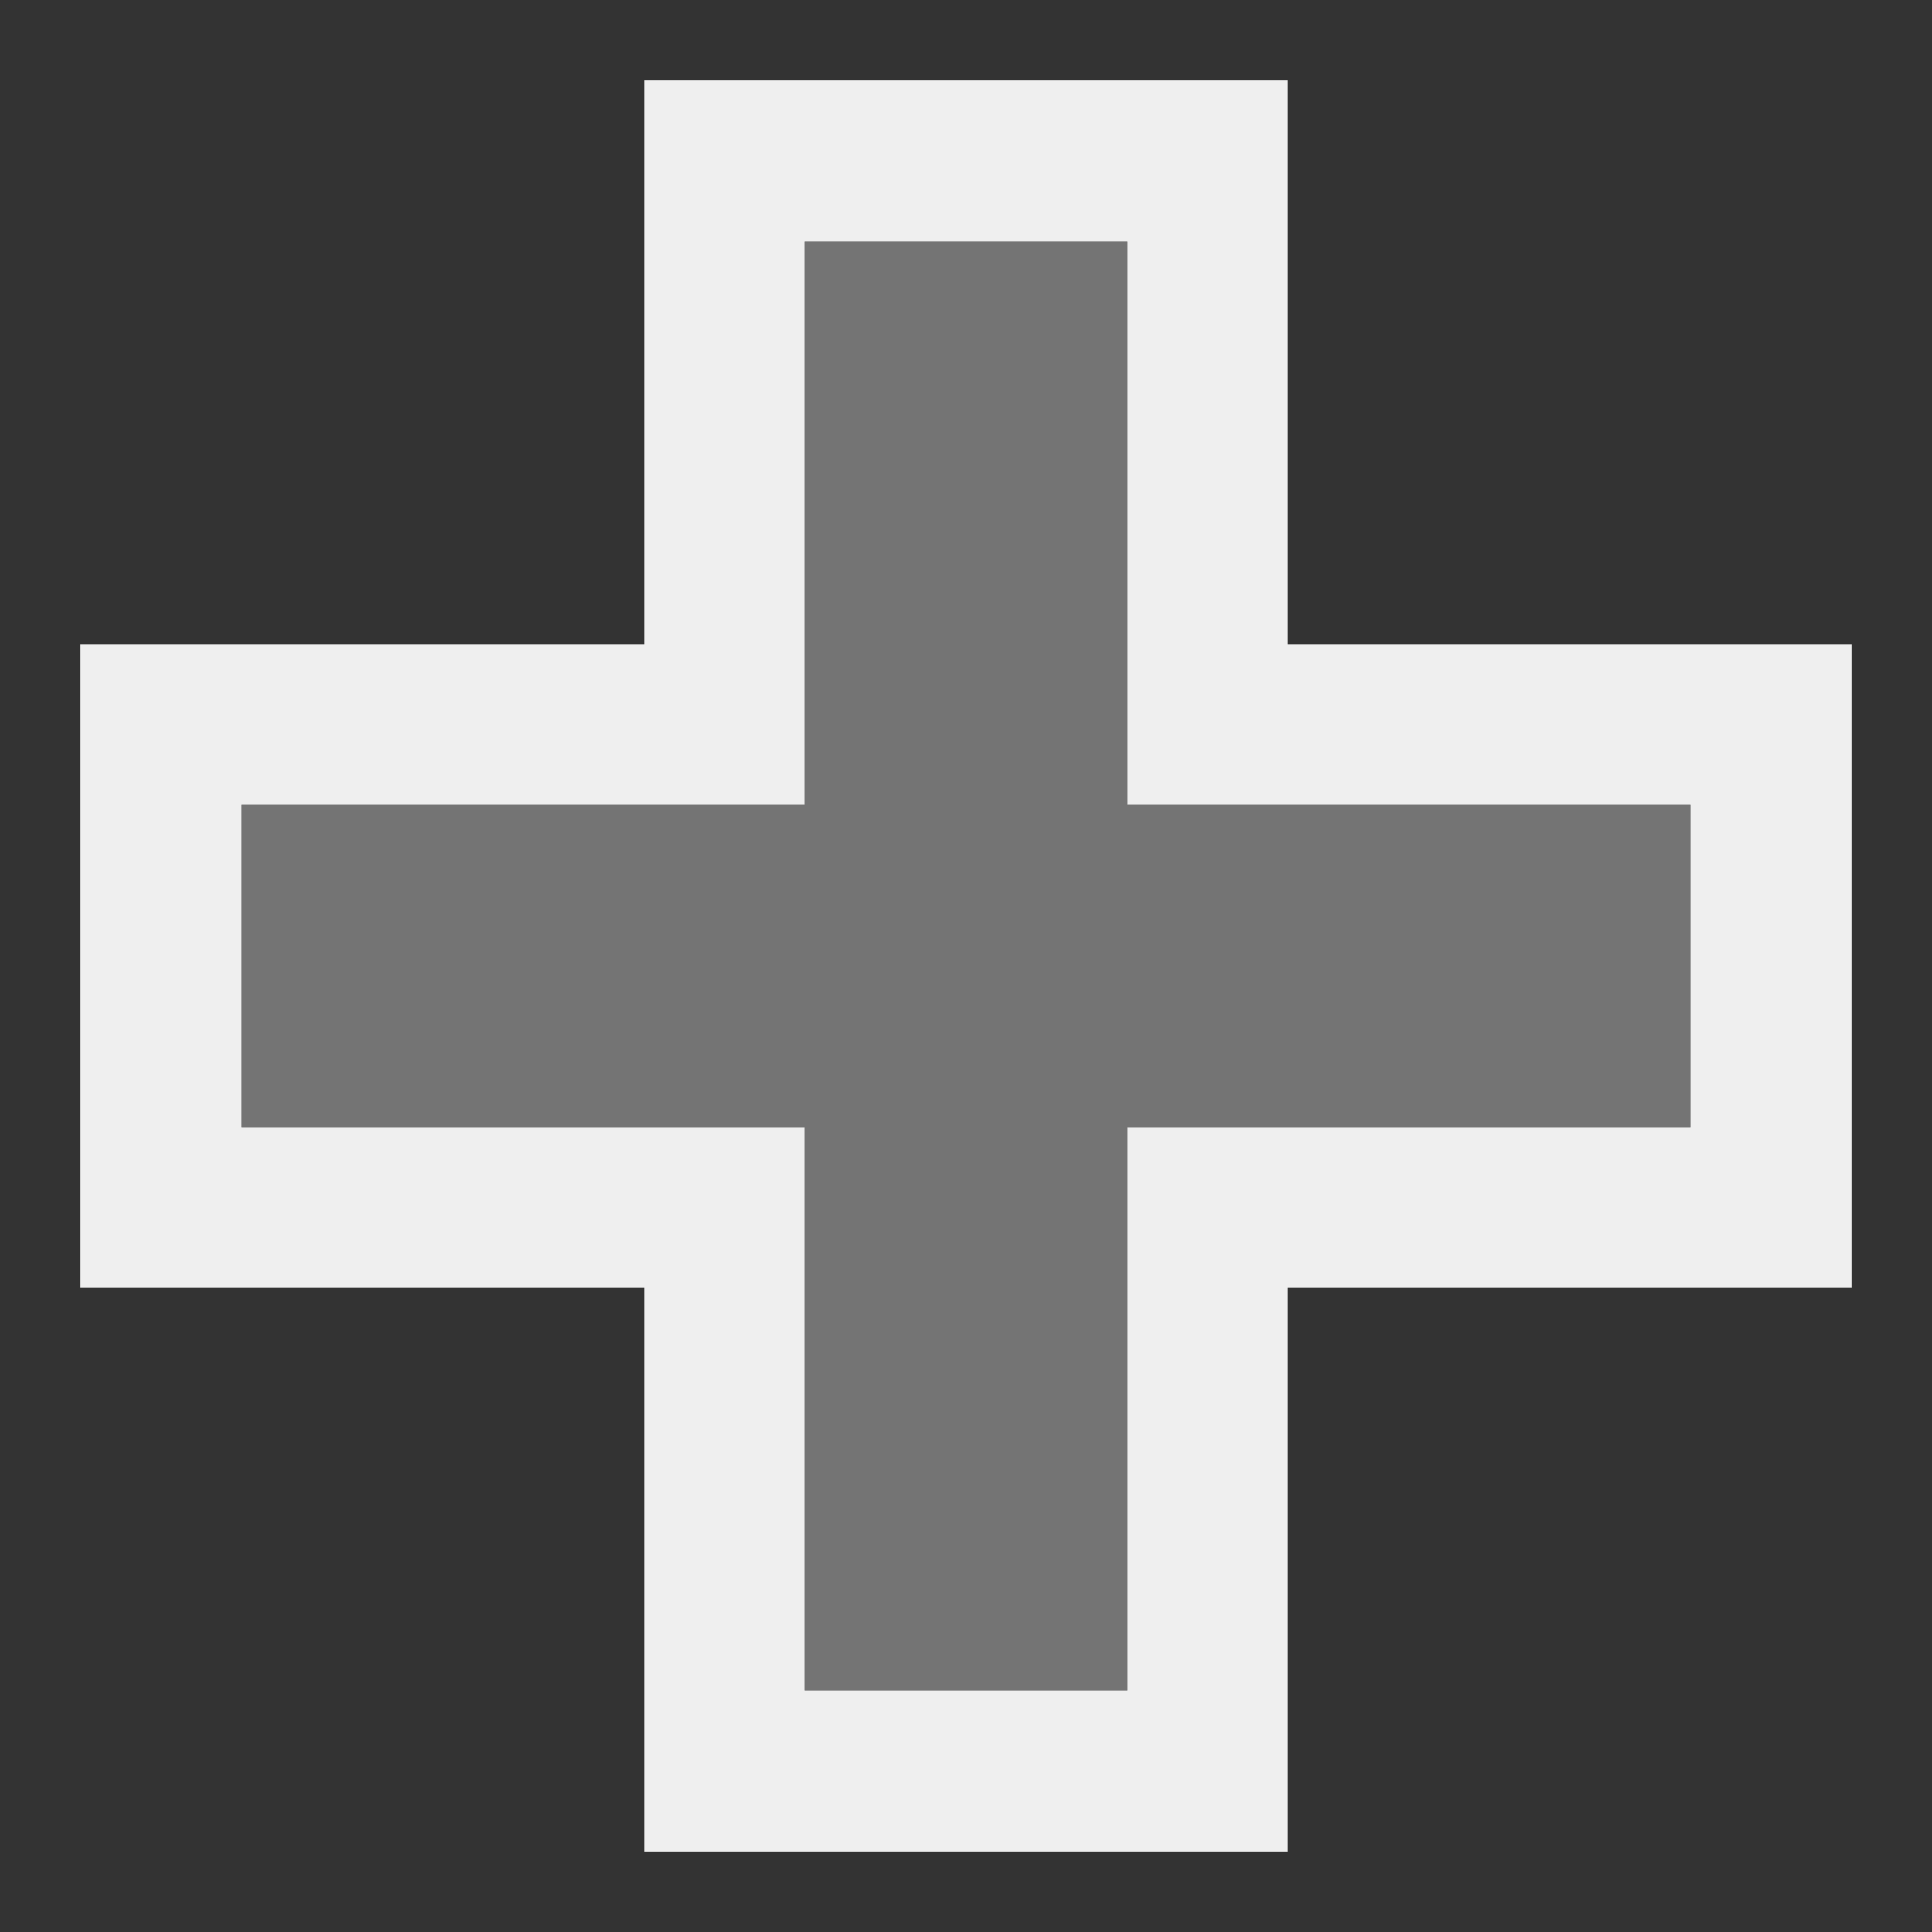 <svg viewBox="0 0 24 24" xmlns="http://www.w3.org/2000/svg"><rect x="0" y="0" width="24" height="24" fill="#333333" stroke="none"/><g fill="#efefef"><path d="m8 1v7h-7v8h7v7h8v-7h7v-8h-7v-7zm2 2h4v7h7v4h-7v7h-4v-7h-7v-4h7z"/><path d="m10 3v7h-7v4h7v7h4v-7h7v-4h-7v-7z" opacity=".35"/></g></svg>